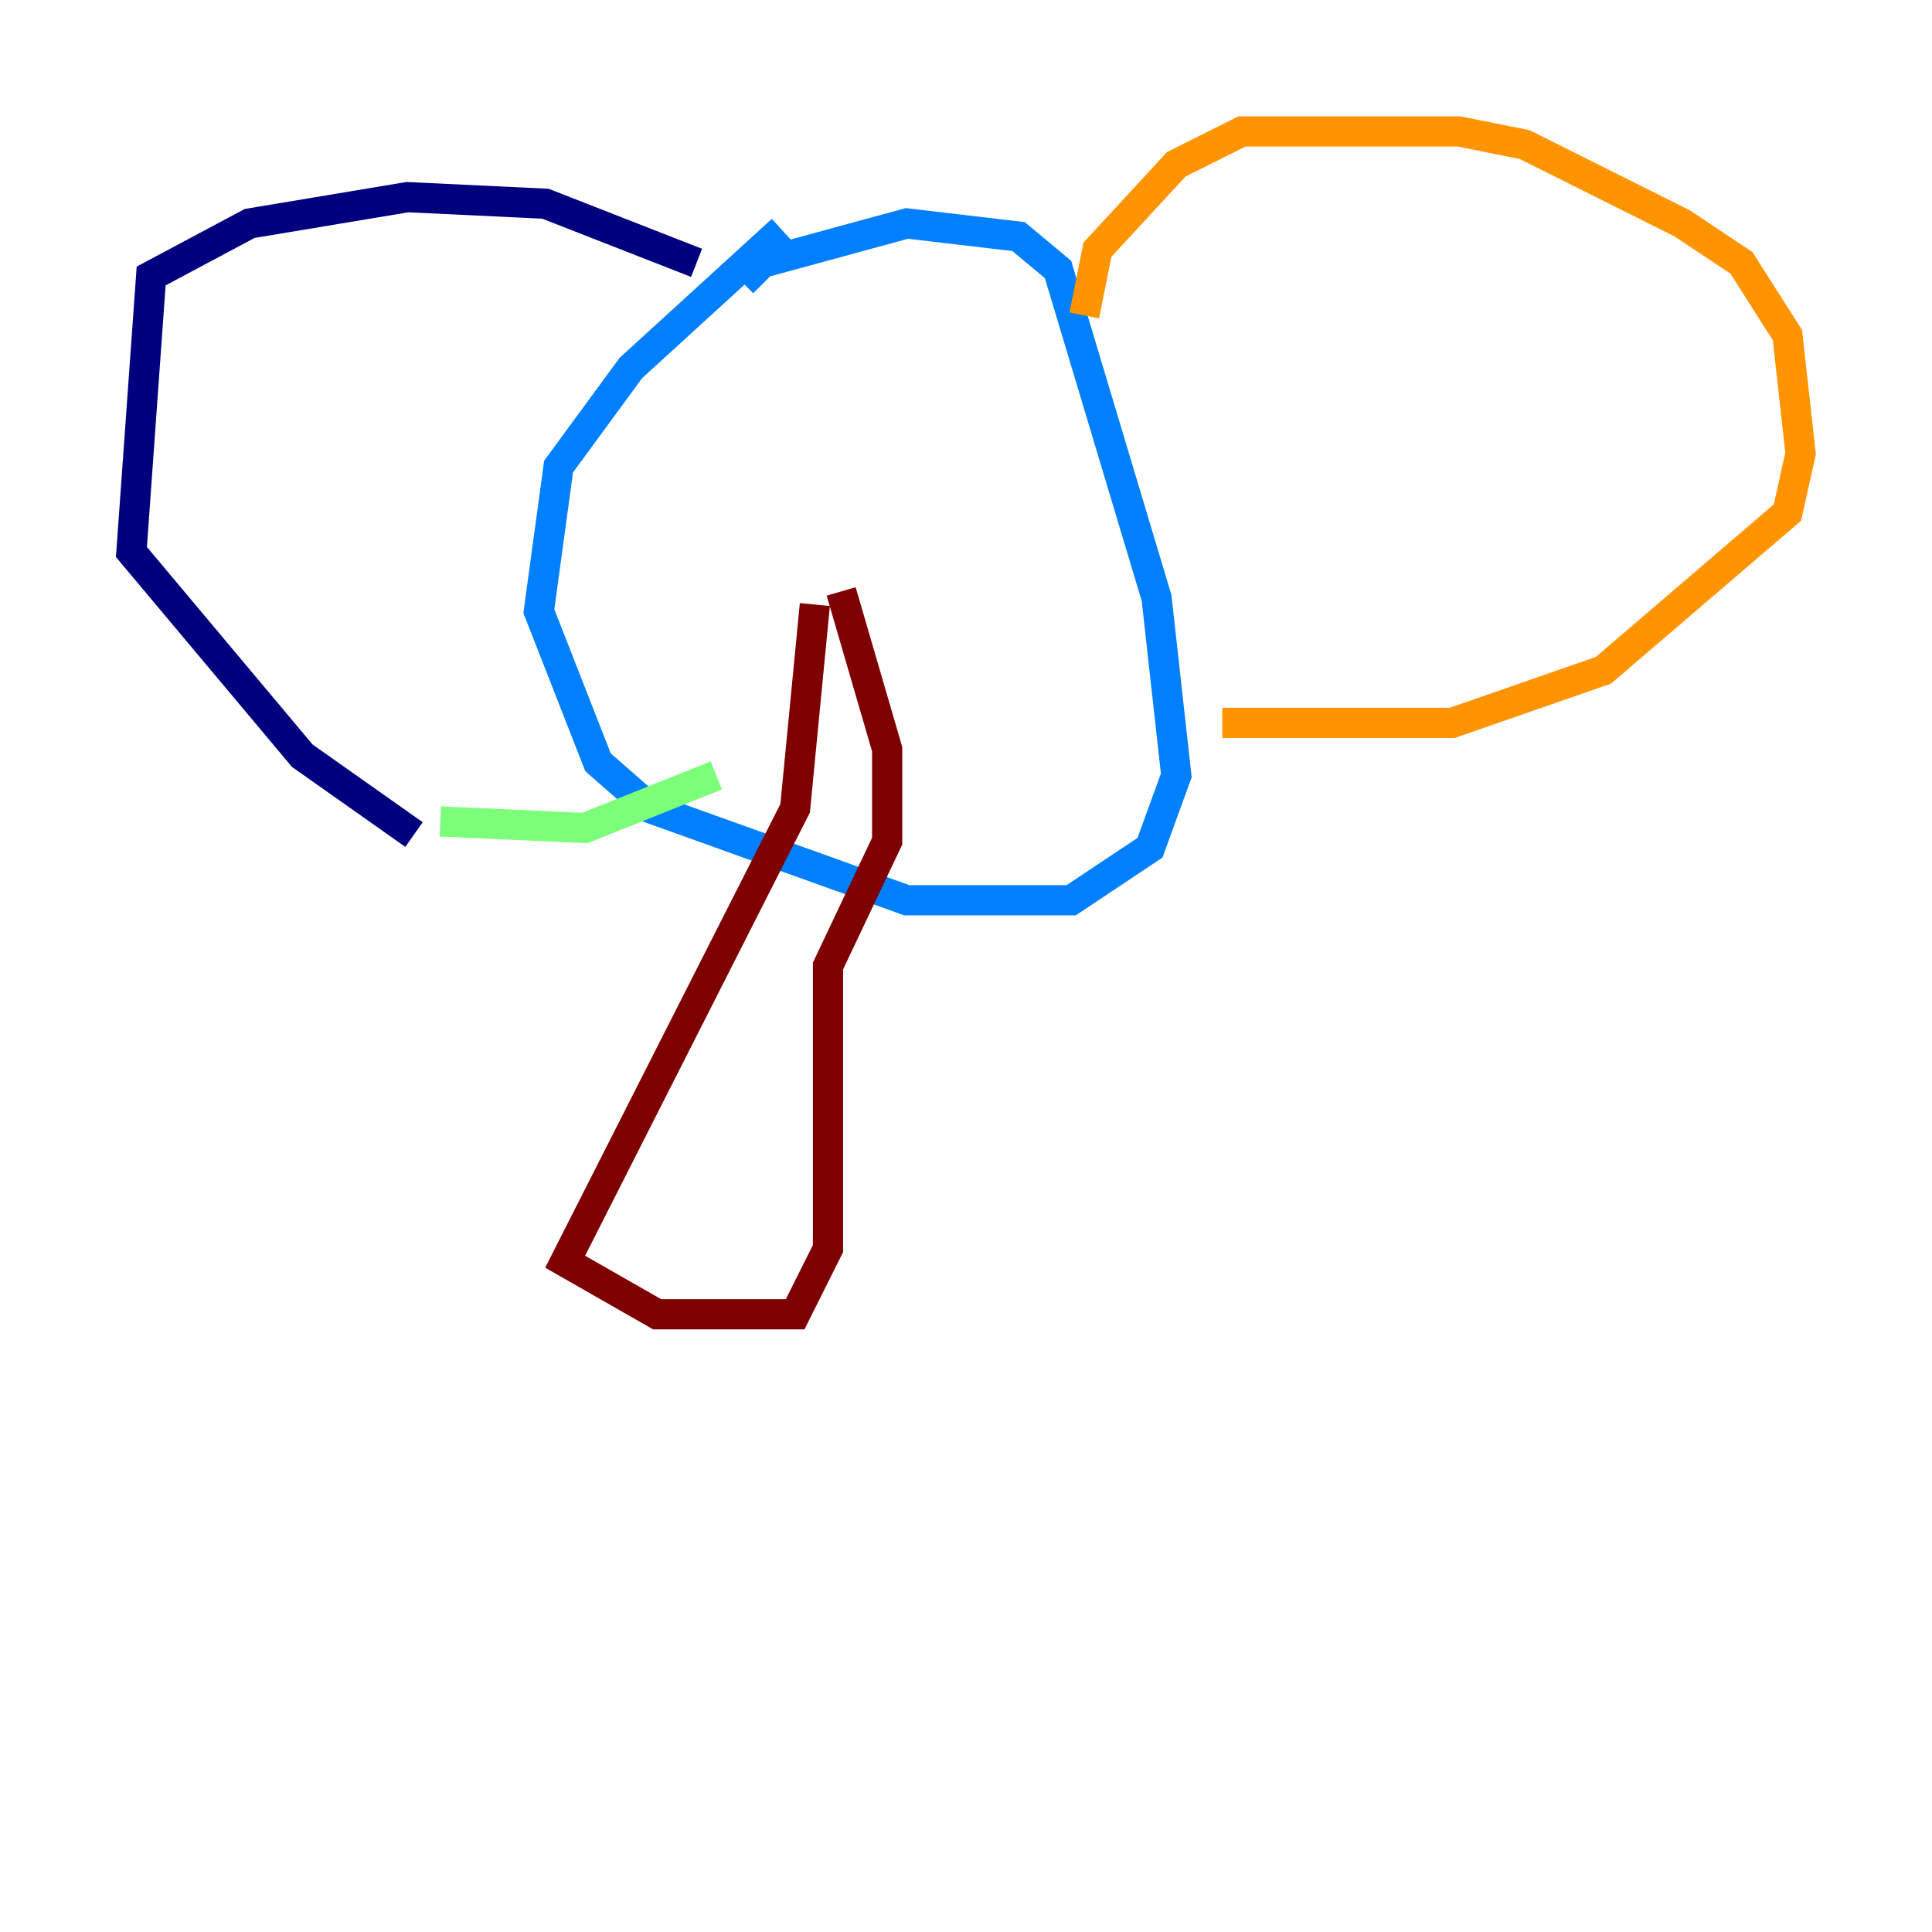 <?xml version="1.0" encoding="utf-8" ?>
<svg baseProfile="tiny" height="128" version="1.2" viewBox="0,0,128,128" width="128" xmlns="http://www.w3.org/2000/svg" xmlns:ev="http://www.w3.org/2001/xml-events" xmlns:xlink="http://www.w3.org/1999/xlink"><defs /><polyline fill="none" points="46.15,17.415 36.136,13.497 26.993,13.061 16.544,14.803 10.014,18.286 8.707,36.571 20.027,50.068 27.429,55.292" stroke="#00007f" stroke-width="2" /><polyline fill="none" points="51.809,15.238 41.796,24.381 37.007,30.912 35.701,40.49 39.619,50.503 43.102,53.551 60.082,59.646 70.966,59.646 76.191,56.163 77.932,51.374 76.626,39.619 70.095,17.85 67.483,15.674 60.082,14.803 50.503,17.415 49.197,18.721" stroke="#0080ff" stroke-width="2" /><polyline fill="none" points="29.17,54.422 38.748,54.857 47.456,51.374" stroke="#7cff79" stroke-width="2" /><polyline fill="none" points="71.837,20.898 72.707,16.544 77.932,10.884 82.286,8.707 96.653,8.707 101.007,9.578 111.456,14.803 115.374,17.415 118.422,22.204 119.293,30.041 118.422,33.959 106.231,44.408 96.218,47.891 80.98,47.891" stroke="#ff9400" stroke-width="2" /><polyline fill="none" points="53.986,40.054 52.68,53.551 37.442,83.592 43.537,87.075 52.68,87.075 54.857,82.721 54.857,64.0 58.776,55.728 58.776,49.633 55.728,39.184" stroke="#7f0000" stroke-width="2" /></svg>